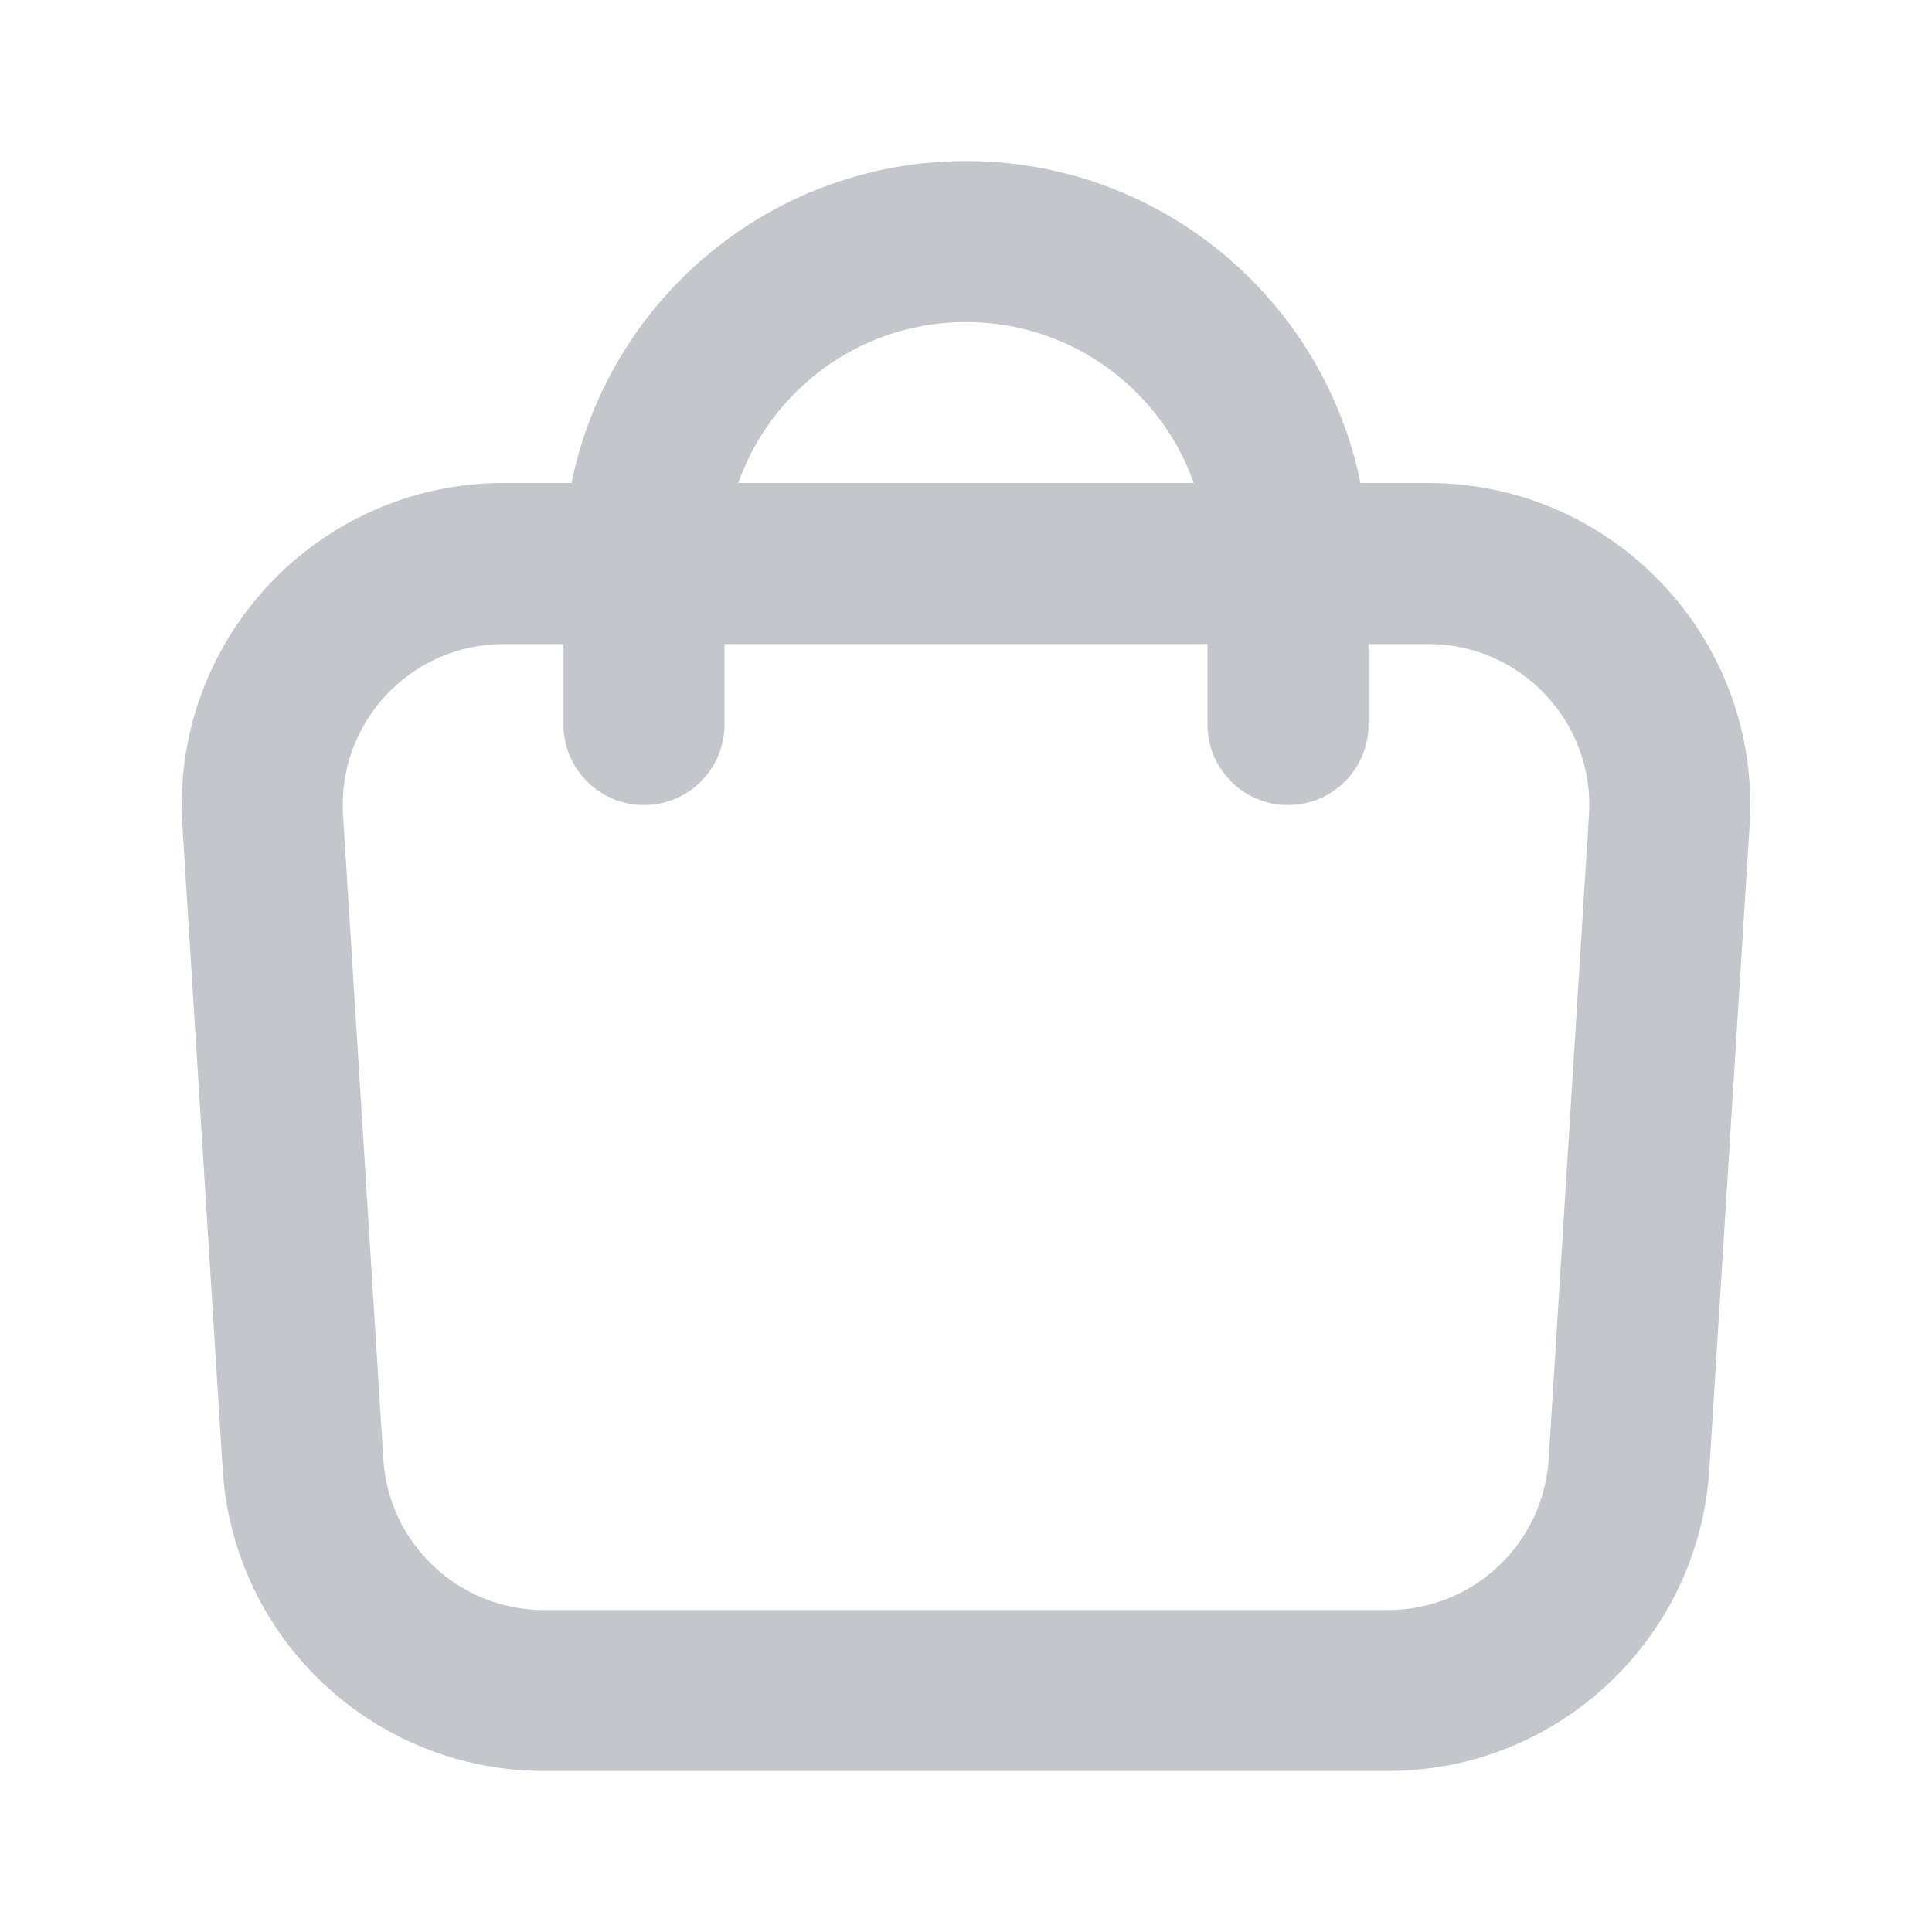 <svg width="20" height="20" viewBox="0 0 20 20" fill="none" xmlns="http://www.w3.org/2000/svg">
<g id="Frame 1000003126">
<g id="icons/Shopping Bag/Line">
<path id="Shape" fill-rule="evenodd" clip-rule="evenodd" d="M14.785 6.667H5.215C4.253 6.667 3.491 7.478 3.551 8.437L3.968 15.104C4.023 15.982 4.751 16.667 5.631 16.667H14.368C15.249 16.667 15.977 15.982 16.032 15.104L16.449 8.437C16.509 7.478 15.746 6.667 14.785 6.667ZM5.215 5C3.292 5 1.768 6.622 1.888 8.541L2.305 15.208C2.414 16.965 3.871 18.333 5.631 18.333H14.368C16.129 18.333 17.585 16.965 17.695 15.208L18.112 8.541C18.232 6.622 16.708 5 14.785 5H5.215Z" fill="#C3C6CA"/>
<path id="Shape_2" fill-rule="evenodd" clip-rule="evenodd" d="M5.833 5.834C5.833 3.532 7.699 1.667 10 1.667C12.301 1.667 14.167 3.532 14.167 5.834V7.5C14.167 7.961 13.794 8.334 13.334 8.334C12.873 8.334 12.5 7.961 12.5 7.5V5.834C12.5 4.453 11.381 3.334 10 3.334C8.619 3.334 7.5 4.453 7.5 5.834V7.5C7.5 7.961 7.127 8.334 6.667 8.334C6.207 8.334 5.833 7.961 5.833 7.5V5.834Z" fill="#C3C6CA"/>
</g>
</g>
</svg>
